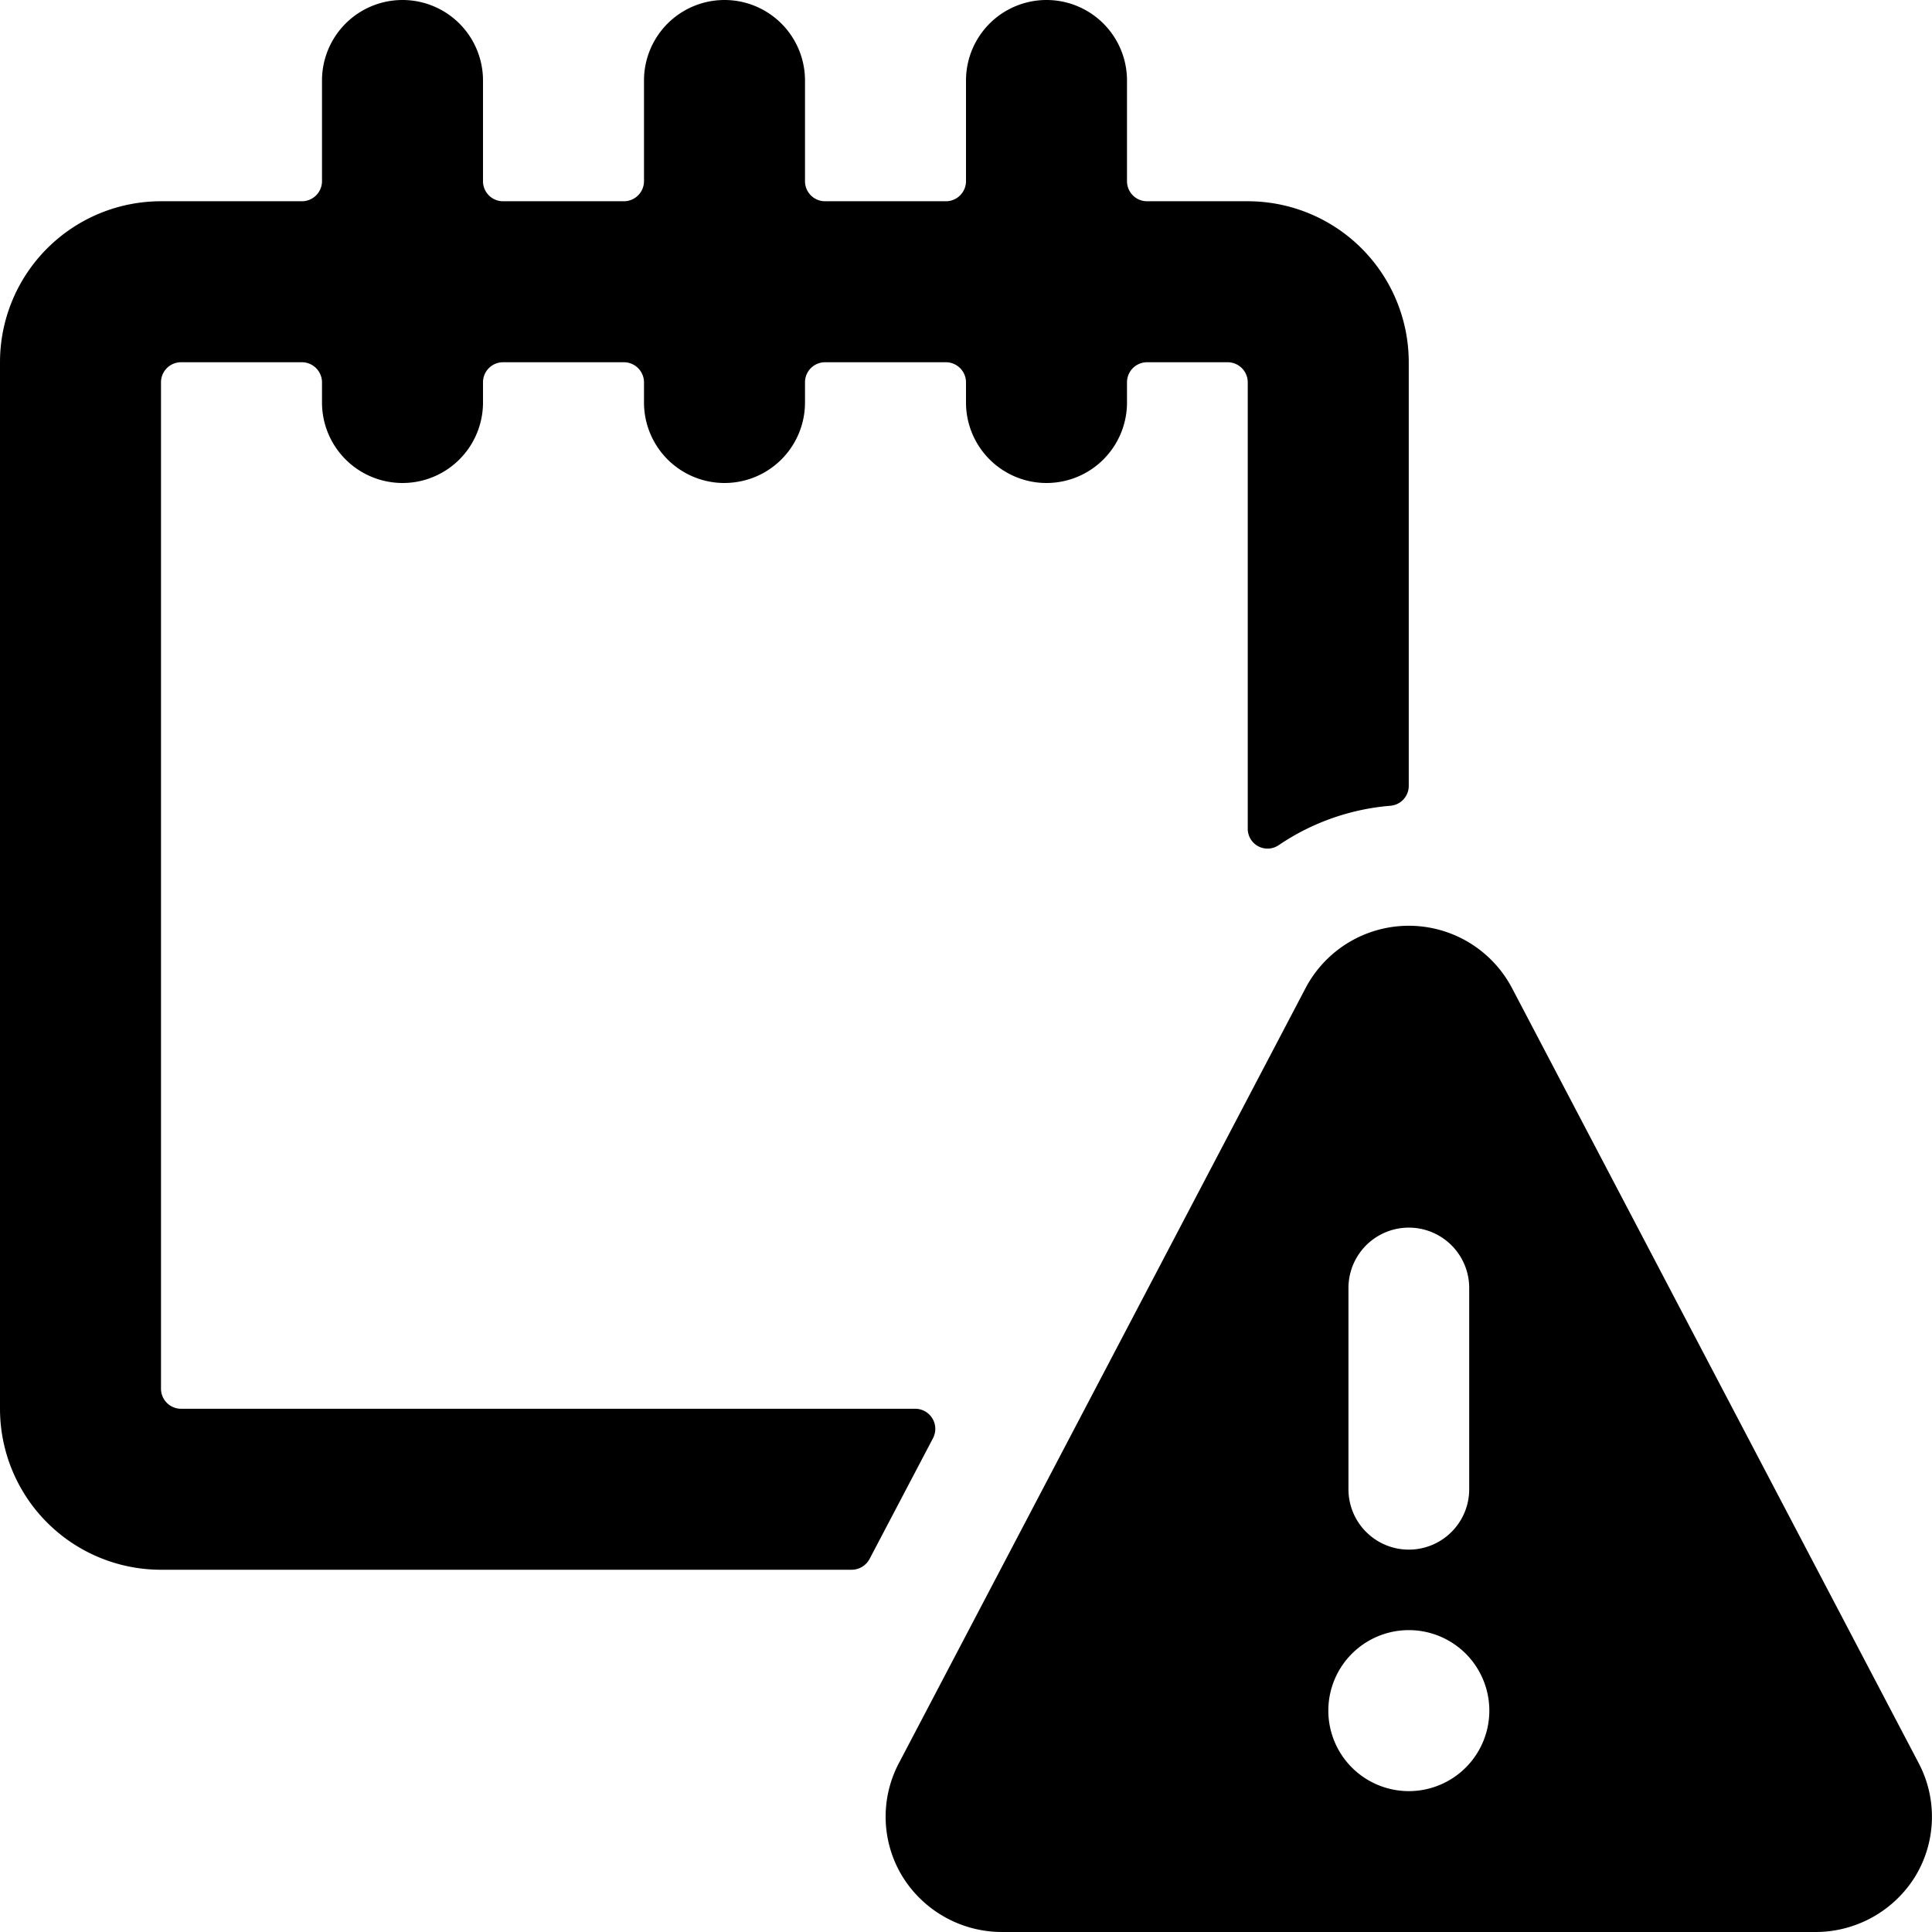 <svg xmlns="http://www.w3.org/2000/svg" viewBox="0 0 24 24"><title>notes-warning</title><path d="M11.59,17.866a.25.25,0,0,0-.222-.366H2.251A.249.249,0,0,1,2,17.25V4.75a.249.249,0,0,1,.25-.25h1.5A.25.25,0,0,1,4,4.75V5A1,1,0,0,0,6,5V4.75a.249.249,0,0,1,.25-.25h1.5A.25.25,0,0,1,8,4.75V5a1,1,0,0,0,2,0V4.75a.249.249,0,0,1,.25-.25h1.5a.25.25,0,0,1,.25.25V5a1,1,0,0,0,2,0V4.75a.249.249,0,0,1,.25-.25h1a.25.25,0,0,1,.25.25v5.544a.246.246,0,0,0,.383.206,2.891,2.891,0,0,1,1.382-.49.248.248,0,0,0,.235-.244V4.5a2,2,0,0,0-2-2h-1.25A.249.249,0,0,1,14,2.25V1a1,1,0,0,0-2,0V2.25a.25.25,0,0,1-.25.25h-1.5A.249.249,0,0,1,10,2.25V1A1,1,0,0,0,8,1V2.25a.25.25,0,0,1-.25.25h-1.5A.249.249,0,0,1,6,2.25V1A1,1,0,0,0,4,1V2.25a.25.25,0,0,1-.25.25H2a2,2,0,0,0-2,2v13a2,2,0,0,0,2,2h8.58a.253.253,0,0,0,.222-.134Z"/><path d="M23.836,21.905l-5.055-9.634a1.449,1.449,0,0,0-2.561,0l-5.055,9.634a1.426,1.426,0,0,0,.047,1.408A1.454,1.454,0,0,0,12.445,24H22.556a1.456,1.456,0,0,0,1.233-.686A1.428,1.428,0,0,0,23.836,21.905ZM16.751,16a.75.75,0,0,1,1.5,0v2.5a.75.75,0,0,1-1.5,0Zm.75,6.25a1,1,0,1,1,1-1A1,1,0,0,1,17.5,22.25Z"/></svg>